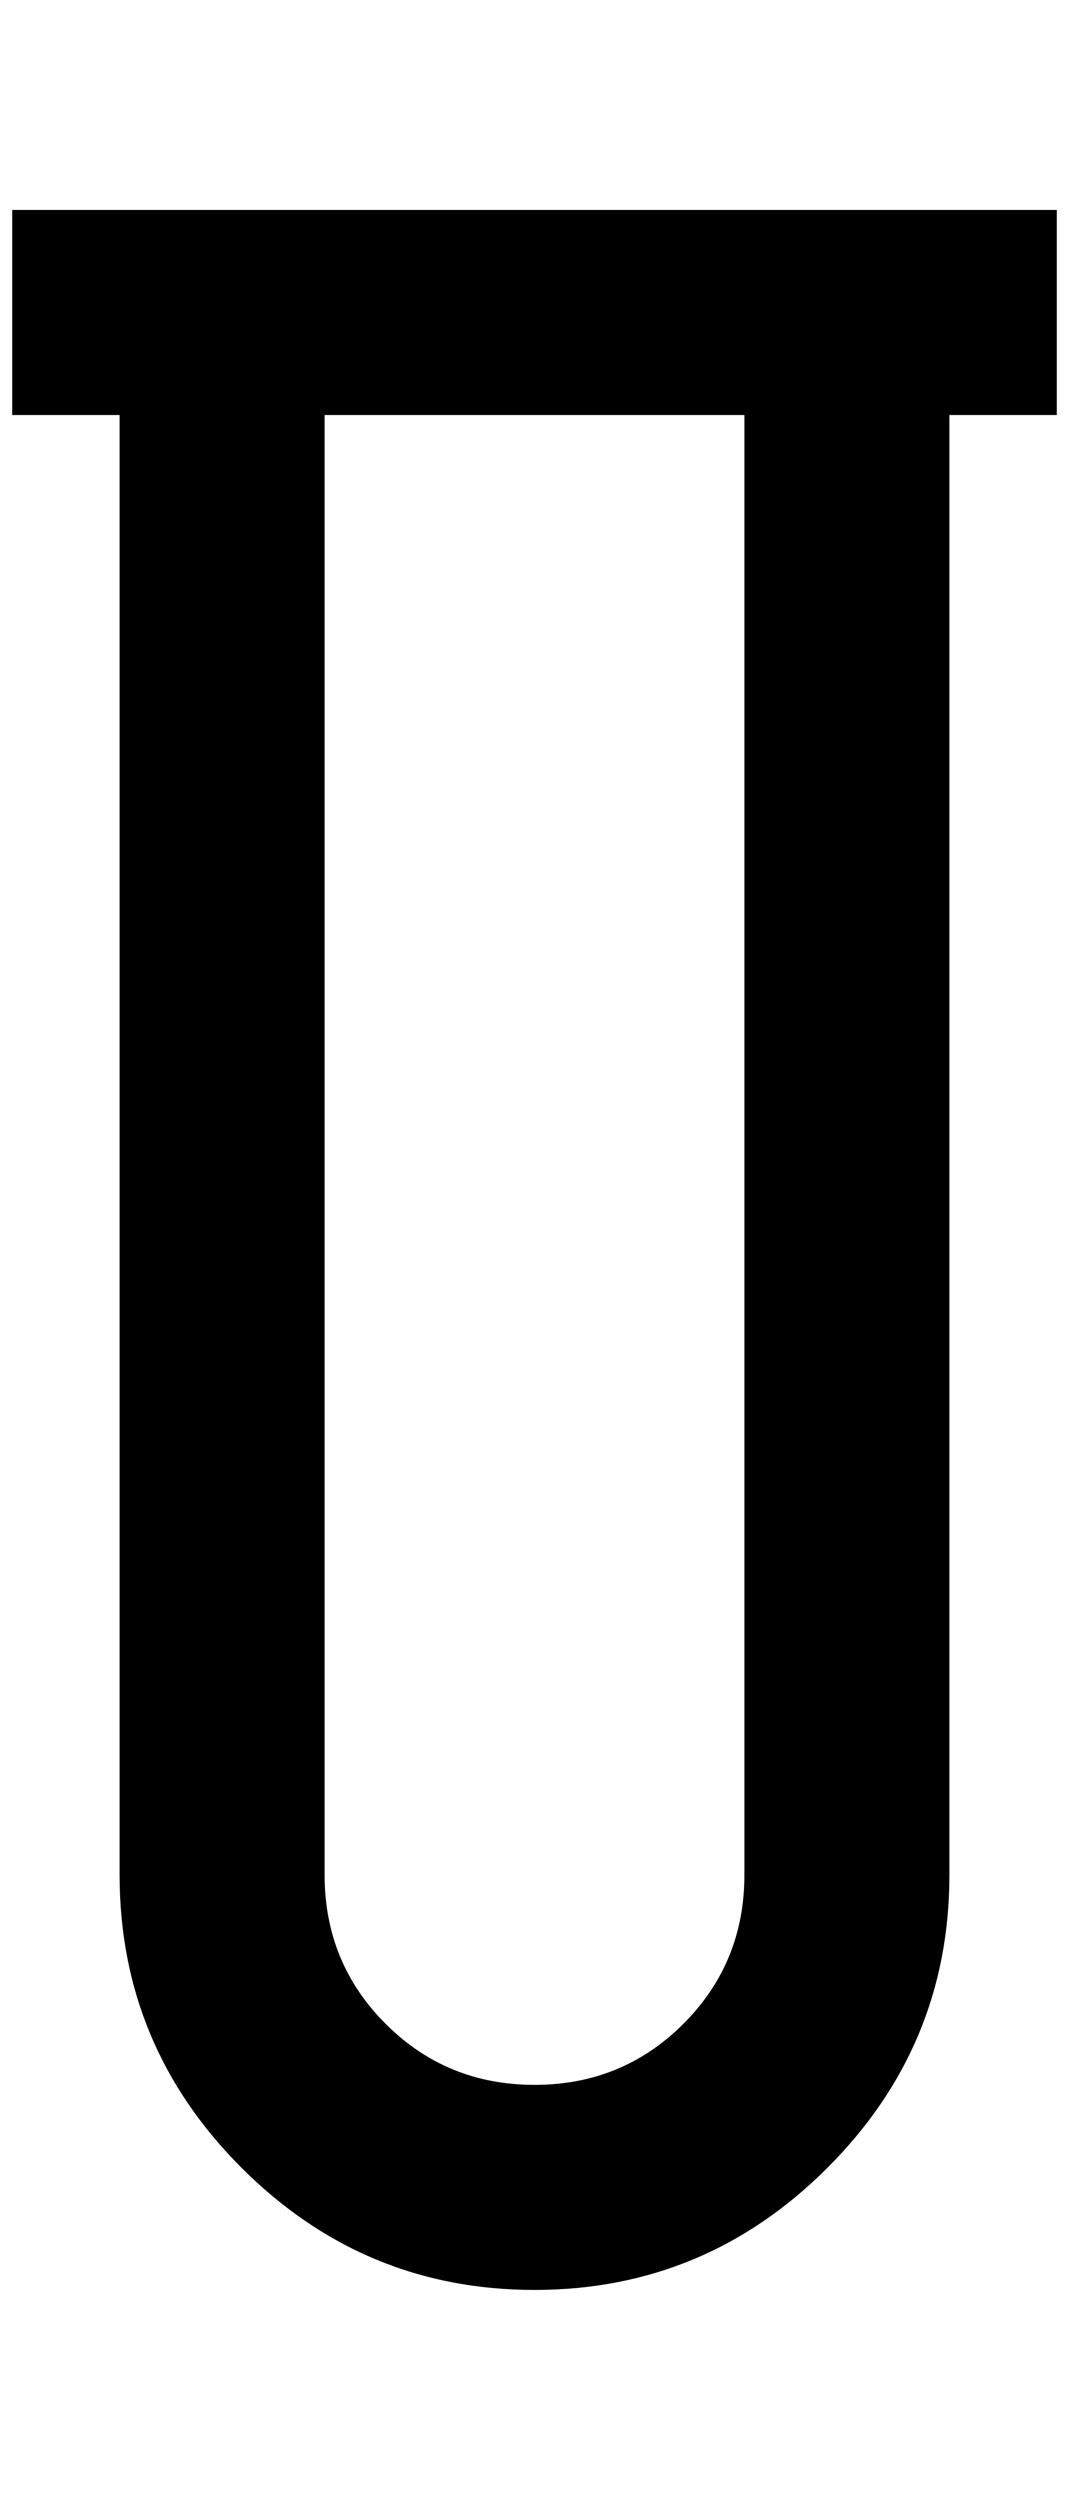 <?xml version="1.0" standalone="no"?>
<!DOCTYPE svg PUBLIC "-//W3C//DTD SVG 1.1//EN" "http://www.w3.org/Graphics/SVG/1.1/DTD/svg11.dtd" >
<svg xmlns="http://www.w3.org/2000/svg" xmlns:xlink="http://www.w3.org/1999/xlink" version="1.1" viewBox="-10 0 876 2048">
   <path fill="currentColor"
d="M0 172h856v168h-88v1196q0 140 -100 240t-240 100t-240 -100t-100 -240v-1196h-88v-168zM600 340h-344v1196q0 72 50 122t122 50t122 -50t50 -122v-1196z" />
</svg>
